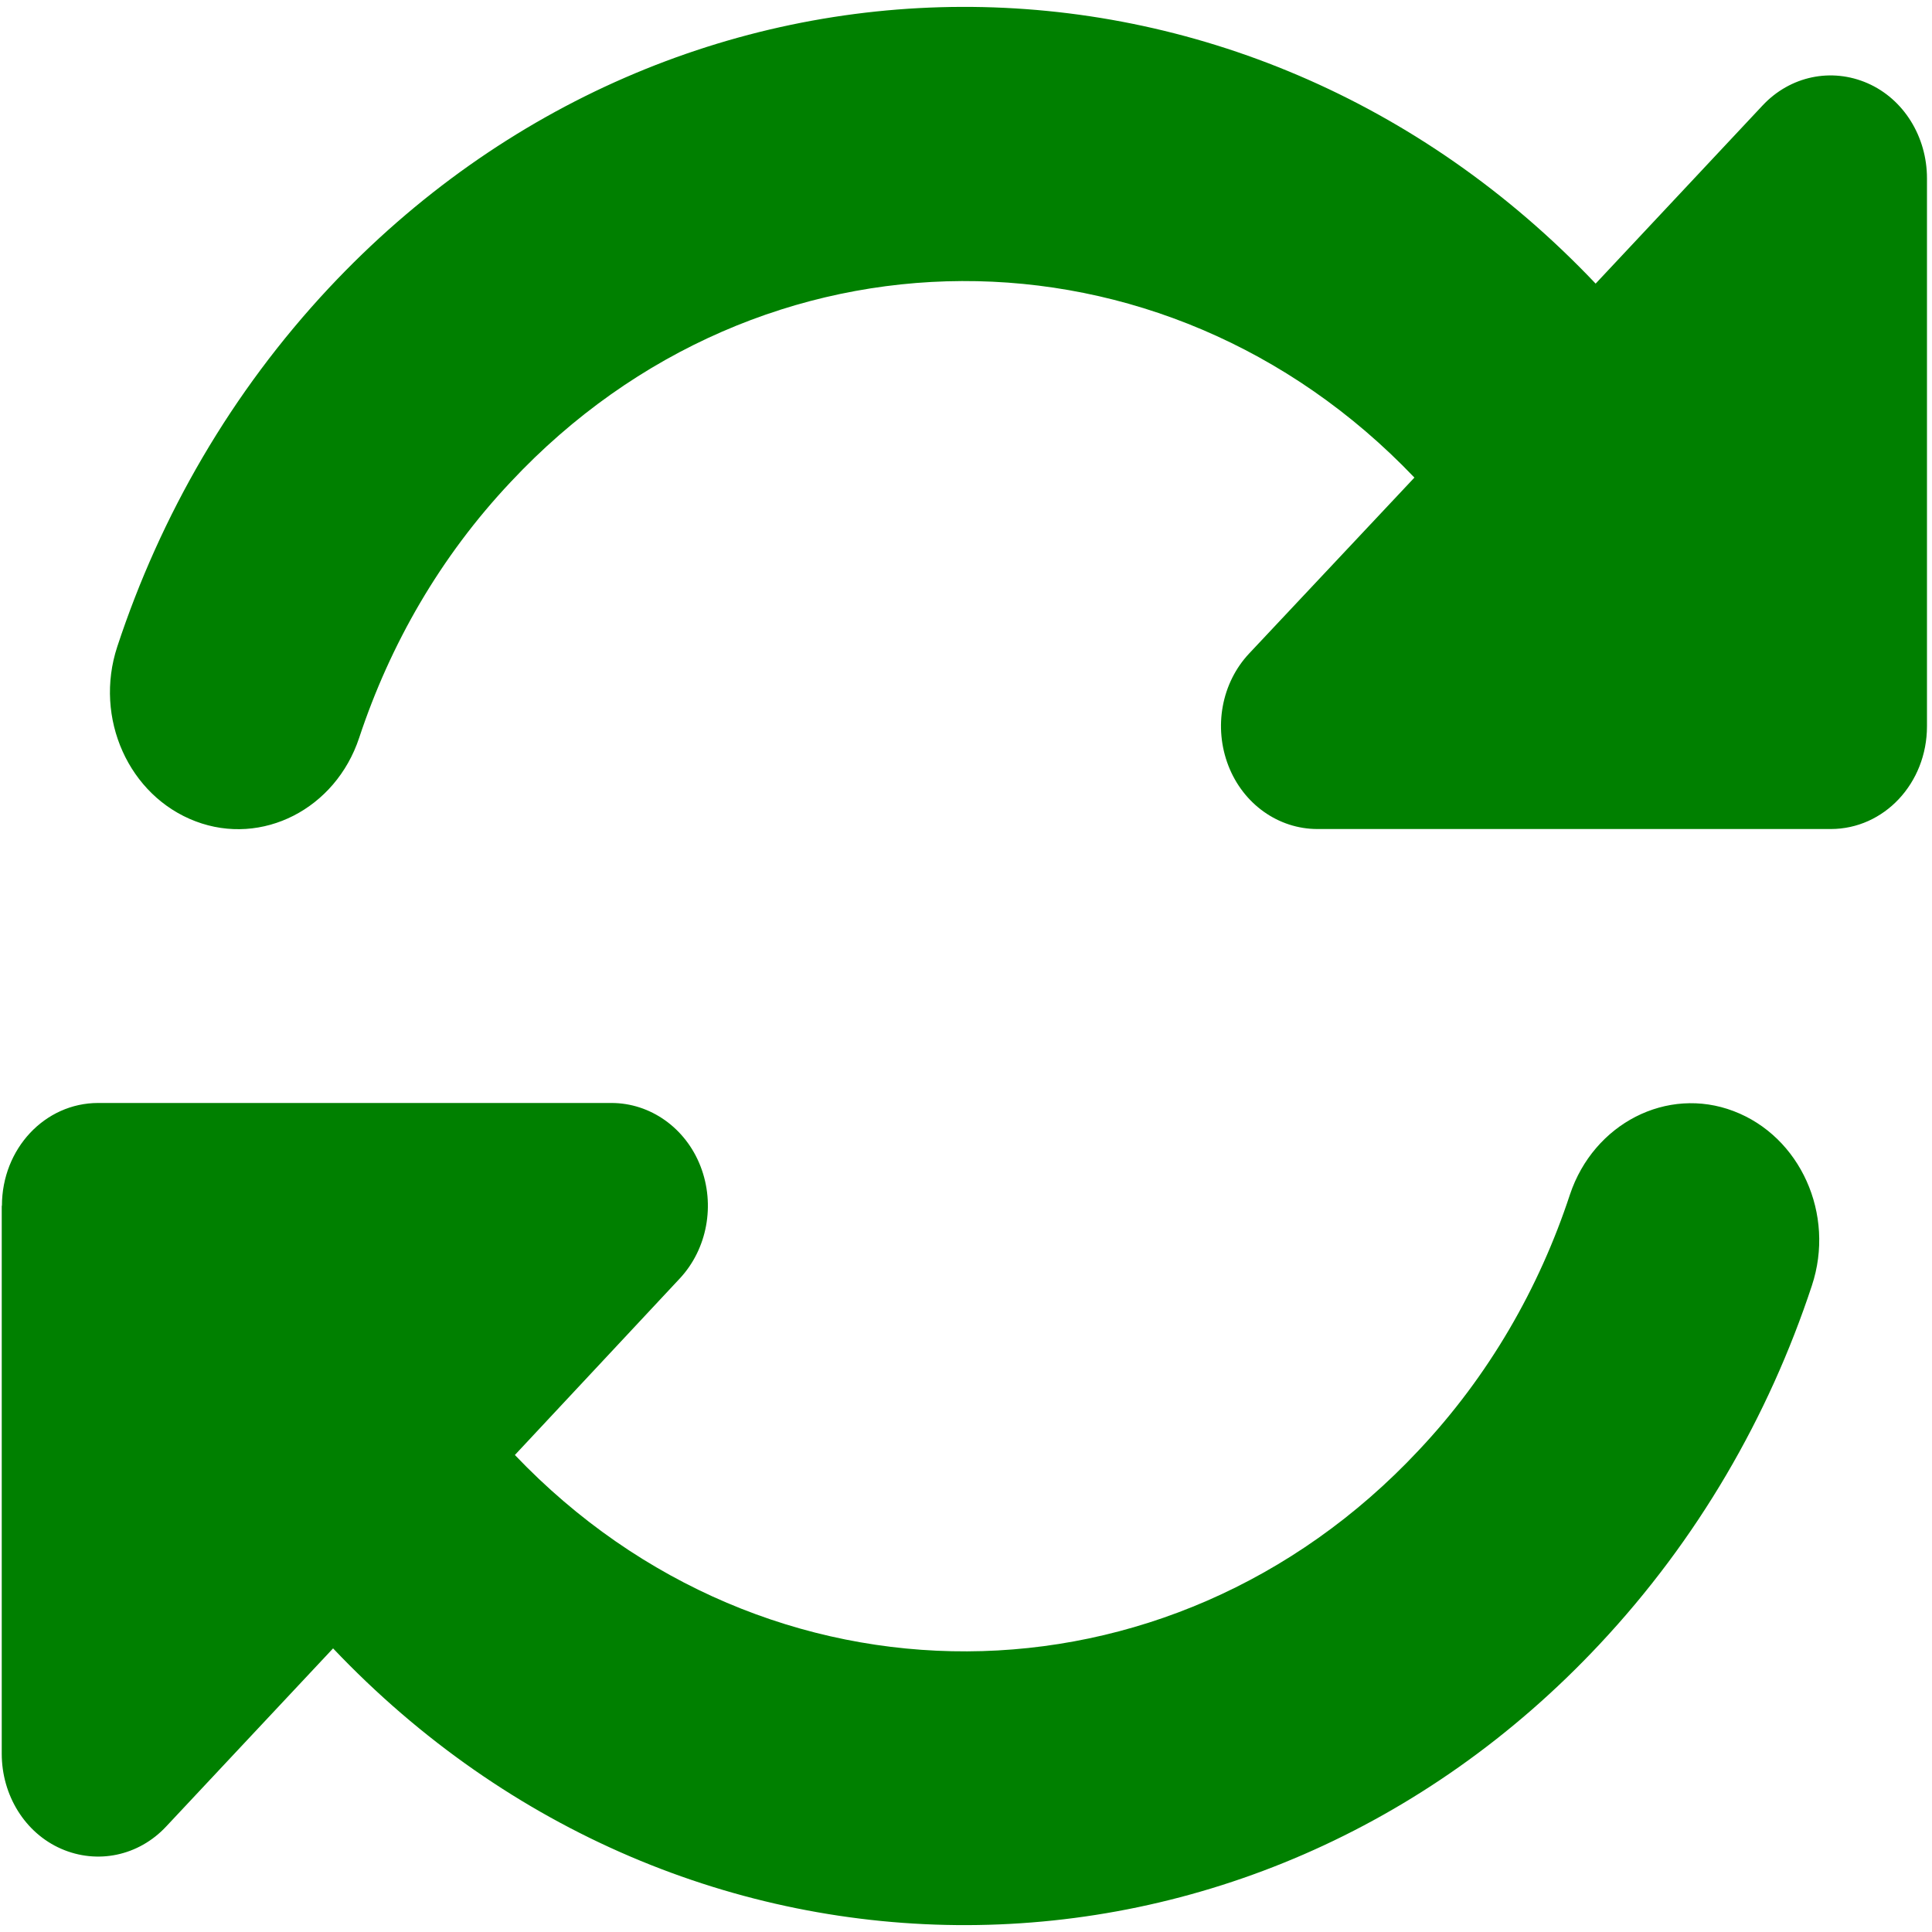 <?xml version="1.0" encoding="UTF-8" standalone="no"?>
<svg
   viewBox="0 0 10 10"
   version="1.1"
   id="svg1716"
   sodipodi:docname="rotate.svg"
   inkscape:version="1.2.1 (9c6d41e4, 2022-07-14)"
   width="10"
   height="10"
   xmlns:inkscape="http://www.inkscape.org/namespaces/inkscape"
   xmlns:sodipodi="http://sodipodi.sourceforge.net/DTD/sodipodi-0.dtd"
   xmlns="http://www.w3.org/2000/svg"
   xmlns:svg="http://www.w3.org/2000/svg">
  <defs
     id="defs1720" />
  <sodipodi:namedview
     id="namedview1718"
     pagecolor="#ffffff"
     bordercolor="#666666"
     borderopacity="1.0"
     inkscape:showpageshadow="2"
     inkscape:pageopacity="0.0"
     inkscape:pagecheckerboard="0"
     inkscape:deskcolor="#d1d1d1"
     showgrid="false"
     inkscape:zoom="19.49878"
     inkscape:cx="5.4875228"
     inkscape:cy="9.9493404"
     inkscape:window-width="1440"
     inkscape:window-height="900"
     inkscape:window-x="0"
     inkscape:window-y="0"
     inkscape:window-maximized="0"
     inkscape:current-layer="svg1716" />
  <!--! Font Awesome Free 6.2.0 by @fontawesome - https://fontawesome.com License - https://fontawesome.com/license/free (Icons: CC BY 4.0, Fonts: SIL OFL 1.1, Code: MIT License) Copyright 2022 Fonticons, Inc. -->
  <path
     d="M 2.644,2.494 C 3.935,1.115 6.021,1.109 7.321,2.472 L 6.466,3.382 C 6.322,3.535 6.281,3.764 6.358,3.963 6.435,4.162 6.617,4.291 6.819,4.291 h 2.481 c 0,0 0,0 0,0 h 0.176 c 0.276,0 0.498,-0.237 0.498,-0.532 V 0.923 C 9.974,0.708 9.854,0.513 9.667,0.431 9.48,0.349 9.266,0.393 9.123,0.546 L 8.259,1.468 C 6.441,-0.449 3.512,-0.442 1.703,1.49 1.197,2.031 0.831,2.667 0.607,3.347 0.485,3.717 0.667,4.12 1.012,4.251 1.357,4.382 1.737,4.187 1.859,3.819 2.019,3.336 2.278,2.882 2.644,2.494 Z M 0.009,6.241 v 0.168 0.016 2.652 c 0,0.215 0.12,0.41 0.307,0.492 0.187,0.082 0.401,0.038 0.544,-0.115 L 1.724,8.532 C 3.543,10.449 6.472,10.442 8.28,8.51 8.787,7.969 9.154,7.333 9.378,6.655 9.501,6.285 9.318,5.882 8.973,5.751 8.629,5.62 8.249,5.815 8.126,6.183 7.967,6.666 7.707,7.121 7.342,7.508 6.05,8.887 3.964,8.893 2.665,7.531 L 3.518,6.618 C 3.661,6.465 3.703,6.236 3.626,6.037 3.549,5.838 3.366,5.709 3.165,5.709 H 0.682 0.667 0.508 c -0.276,0 -0.498,0.237 -0.498,0.532 z"
     id="path1714"
     style="fill:#008000;stroke-width:0.021" />
</svg>
